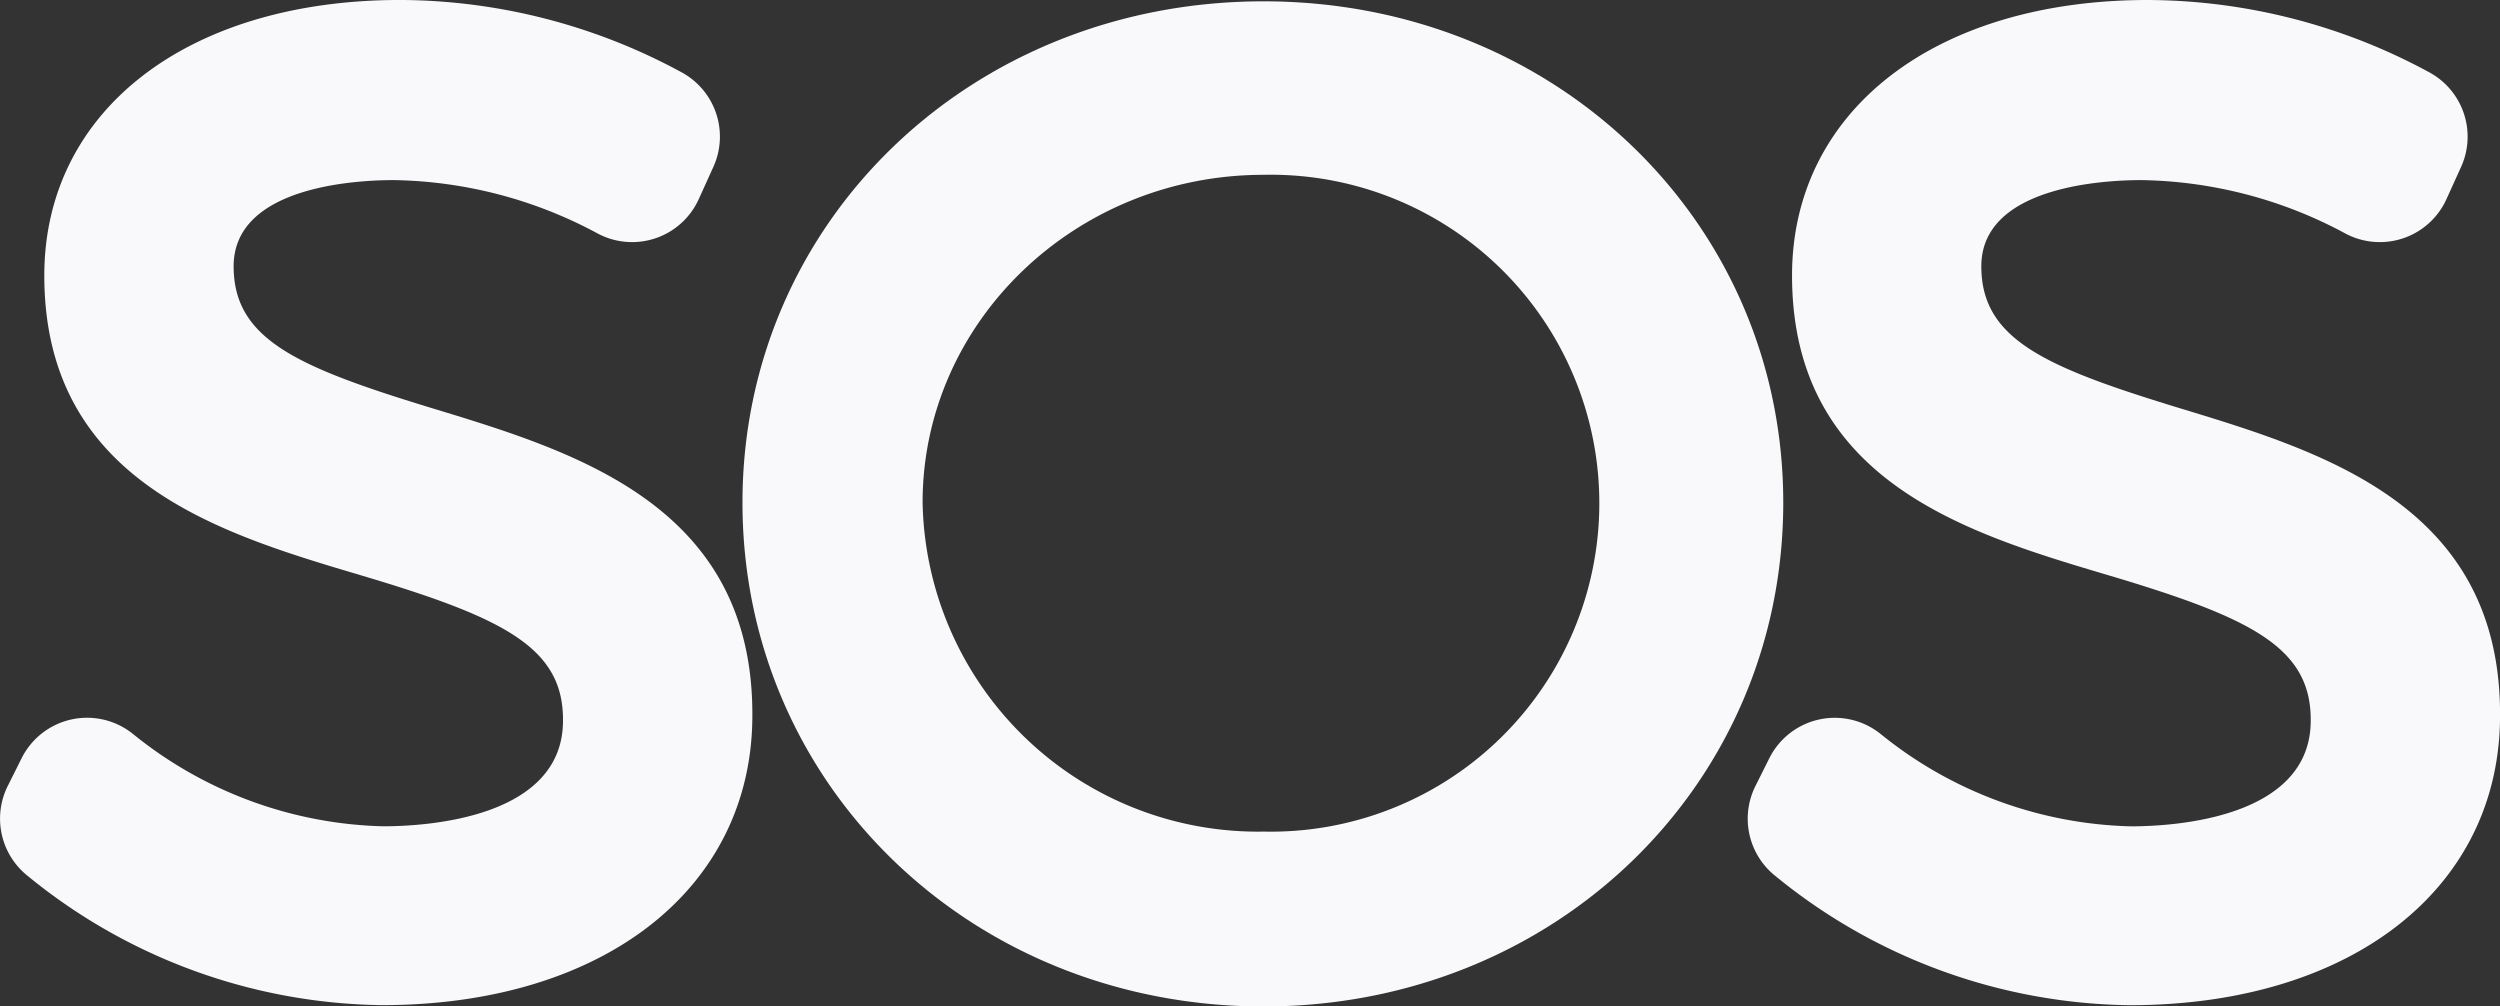 <svg xmlns="http://www.w3.org/2000/svg" width="107.316" height="43.204" viewBox="0 0 107.316 43.204">
  <rect x="0" y="0" width="107.316" height="43.204" fill="#333333" stroke="none"/>
  <g id="sos" transform="translate(-0.001 -118.718)">
    <path id="Path_42" data-name="Path 42" d="M18.63,136.265c-5.849-1.781-8.6-2.964-8.6-6.116,0-3.433,5.259-3.7,6.872-3.7a19.019,19.019,0,0,1,8.739,2.284,3.141,3.141,0,0,0,4.355-1.467l.628-1.385a3.141,3.141,0,0,0-1.324-4.037,25.508,25.508,0,0,0-12.114-3.127c-9.141,0-15.283,4.753-15.283,11.827,0,8.831,7.521,11.066,13.566,12.862,6.152,1.828,8.721,3.1,8.7,6.242,0,4.213-5.91,4.54-7.722,4.54a17.739,17.739,0,0,1-10.753-3.976,3.141,3.141,0,0,0-4.765,1.054l-.594,1.188a3.141,3.141,0,0,0,.79,3.811,24.47,24.47,0,0,0,15.265,5.6c9.514,0,15.907-5,15.907-12.438C32.33,140.436,24.734,138.123,18.63,136.265Z" transform="translate(0 0)" fill="#f9f9fb"/>
    <path id="Path_43" data-name="Path 43" d="M140.4,118.929c-12.542,0-22.367,9.451-22.367,21.517,0,12.129,9.824,21.63,22.367,21.63,12.51,0,22.31-9.5,22.31-21.63C162.709,128.38,152.909,118.929,140.4,118.929Zm0,35.641a14.4,14.4,0,0,1-14.635-14.125c0-7.758,6.565-14.069,14.635-14.069a14.1,14.1,0,1,1,0,28.193Z" transform="translate(-86.16 -0.154)" fill="#f9f9fb"/>
    <path id="Path_44" data-name="Path 44" d="M296.467,136.265c-5.849-1.781-8.6-2.965-8.6-6.116,0-3.433,5.26-3.7,6.873-3.7a19.018,19.018,0,0,1,8.739,2.284,3.141,3.141,0,0,0,4.355-1.467l.628-1.384a3.142,3.142,0,0,0-1.324-4.037,25.51,25.51,0,0,0-12.113-3.127c-9.142,0-15.283,4.753-15.283,11.827,0,8.831,7.521,11.066,13.565,12.862,6.152,1.828,8.72,3.1,8.7,6.242,0,4.213-5.911,4.541-7.723,4.541a17.74,17.74,0,0,1-10.753-3.976,3.141,3.141,0,0,0-4.765,1.054l-.594,1.188a3.141,3.141,0,0,0,.79,3.812,24.474,24.474,0,0,0,15.265,5.6c9.514,0,15.907-5,15.907-12.438C310.167,140.436,302.571,138.123,296.467,136.265Z" transform="translate(-202.815 0)" fill="#f9f9fb"/>
  </g>
</svg>
